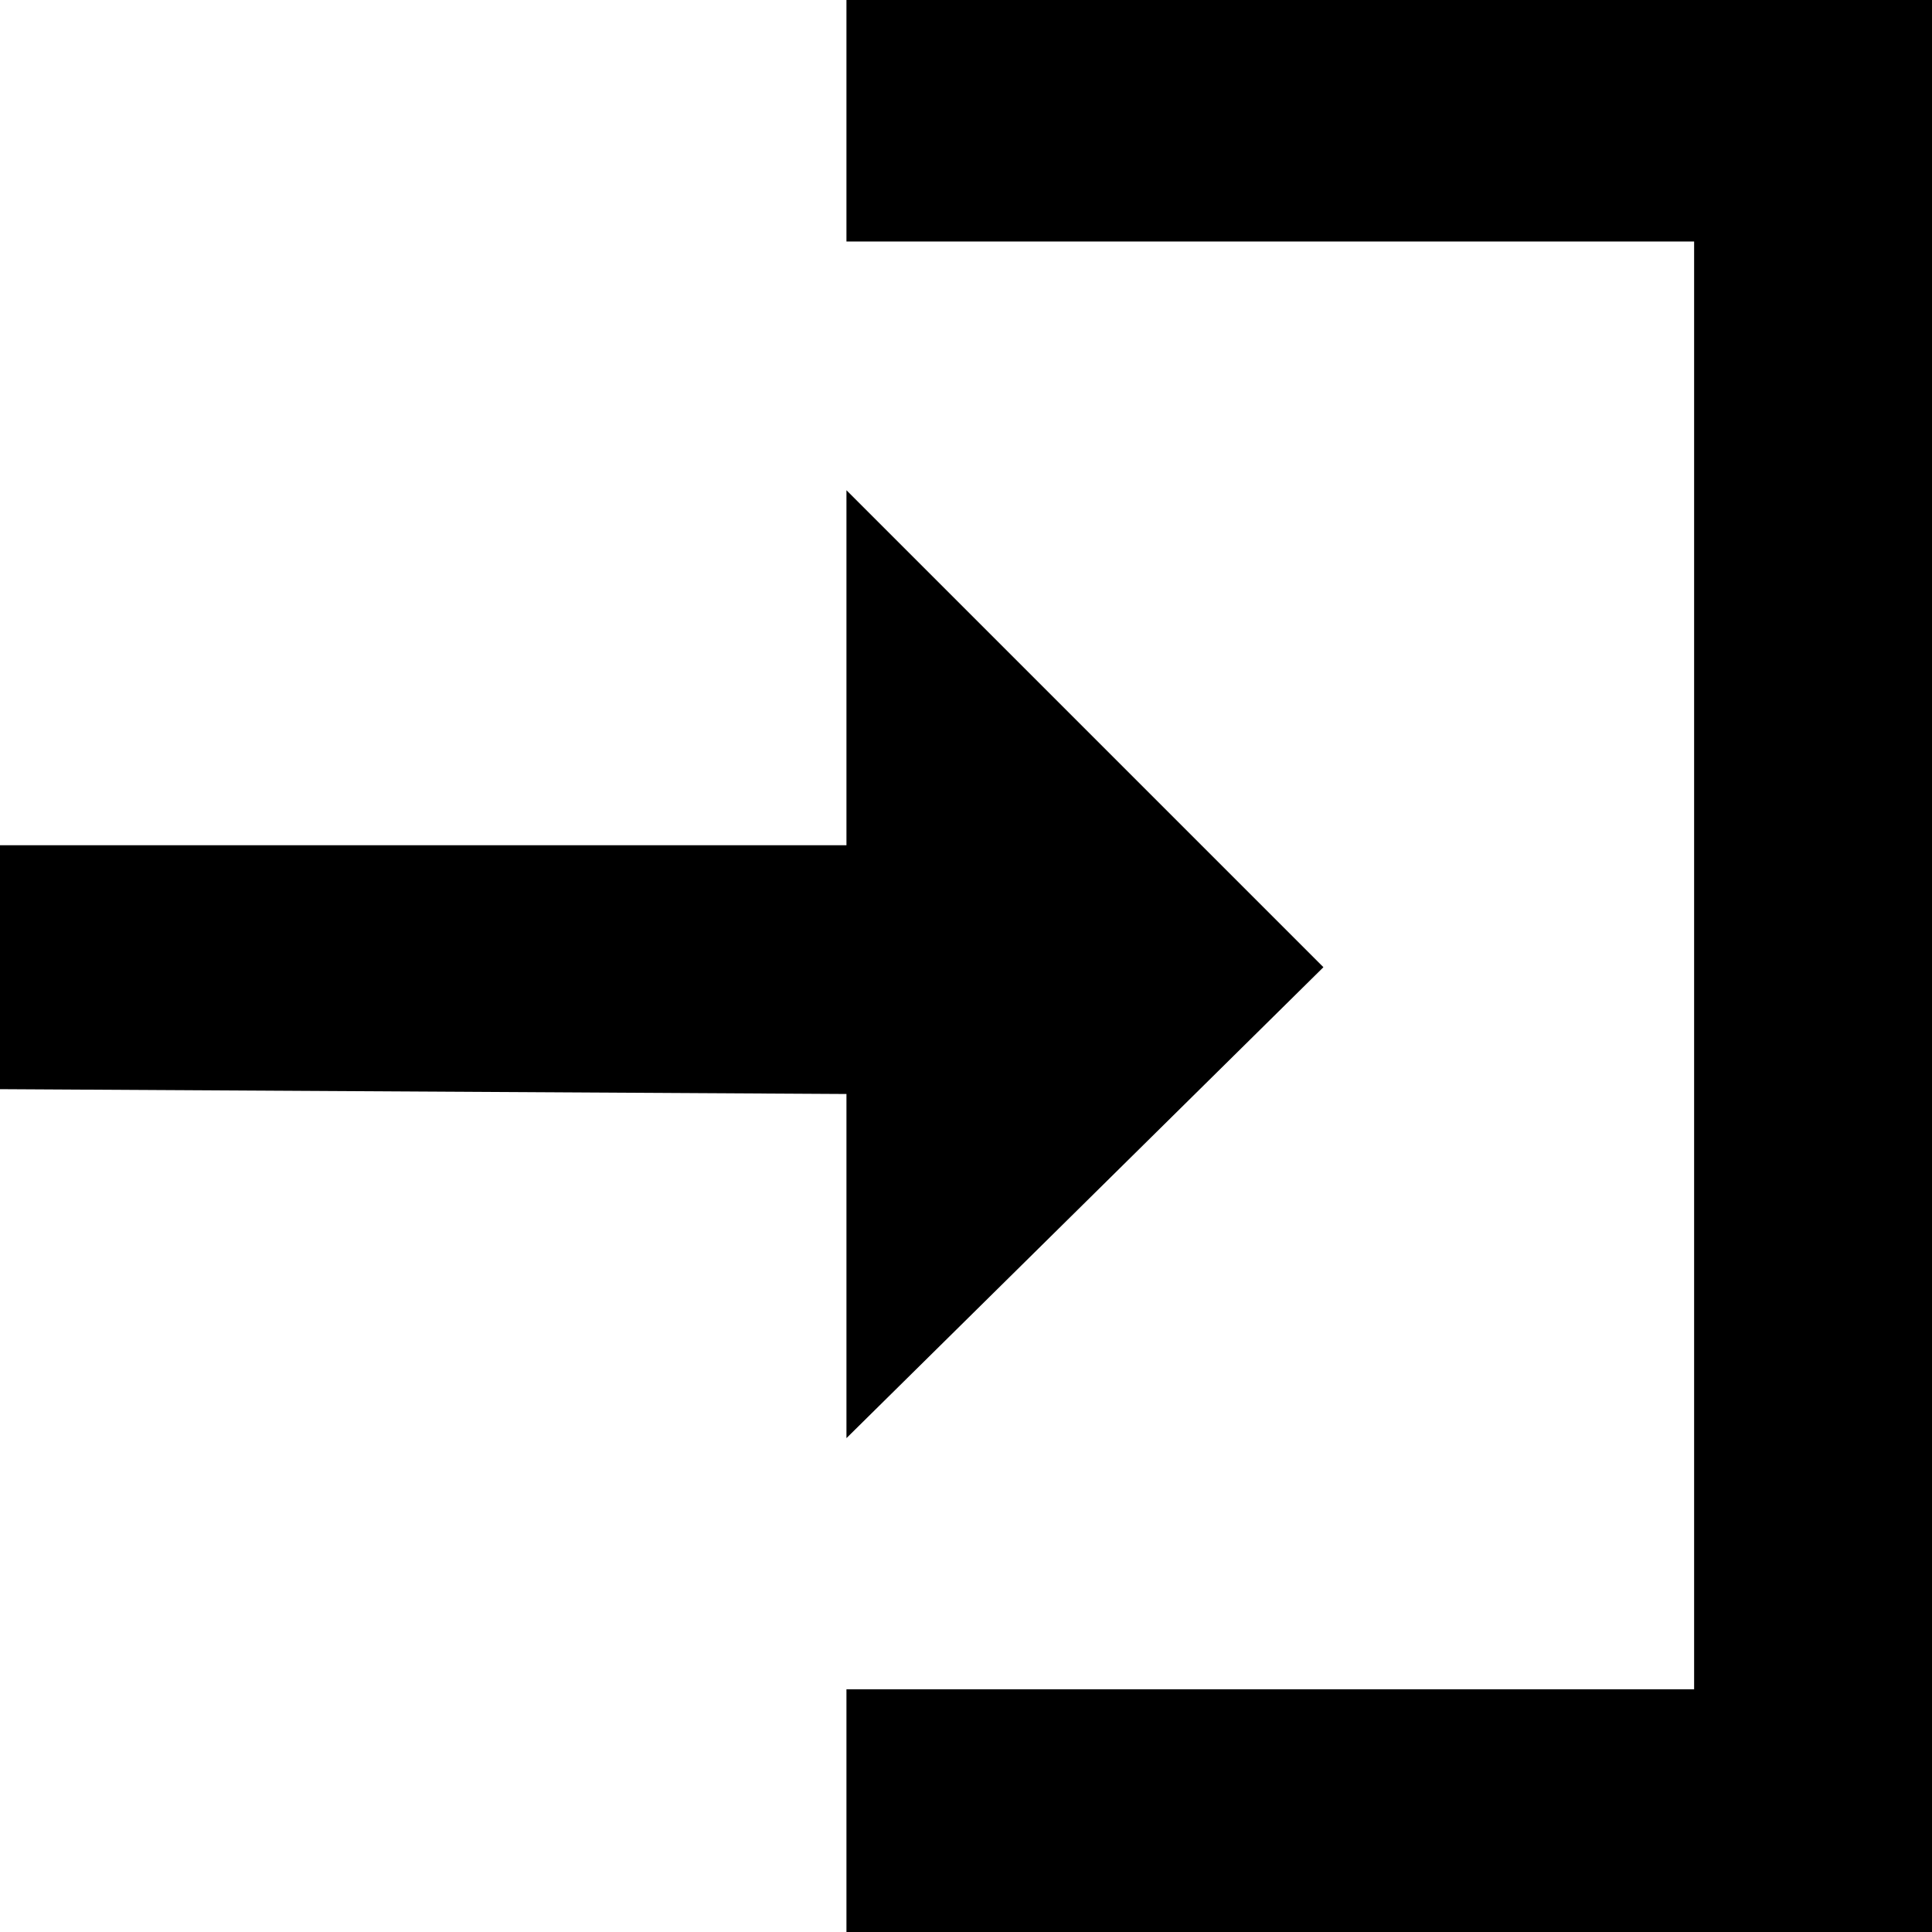 <svg class="user-list__login-icon" width="16" height="16" xmlns="http://www.w3.org/2000/svg" viewBox="0 0 16 16"><polygon points="0 7 7.01 7 7.01 4.06 10.96 8.01 7.01 11.91 7.01 9.06 0 9.02 0 7"></polygon><polygon points="7.01 0 7.01 2 14.03 2 14.03 13.99 7.01 13.99 7.01 16 16 16 16 0 7.01 0"></polygon></svg>
